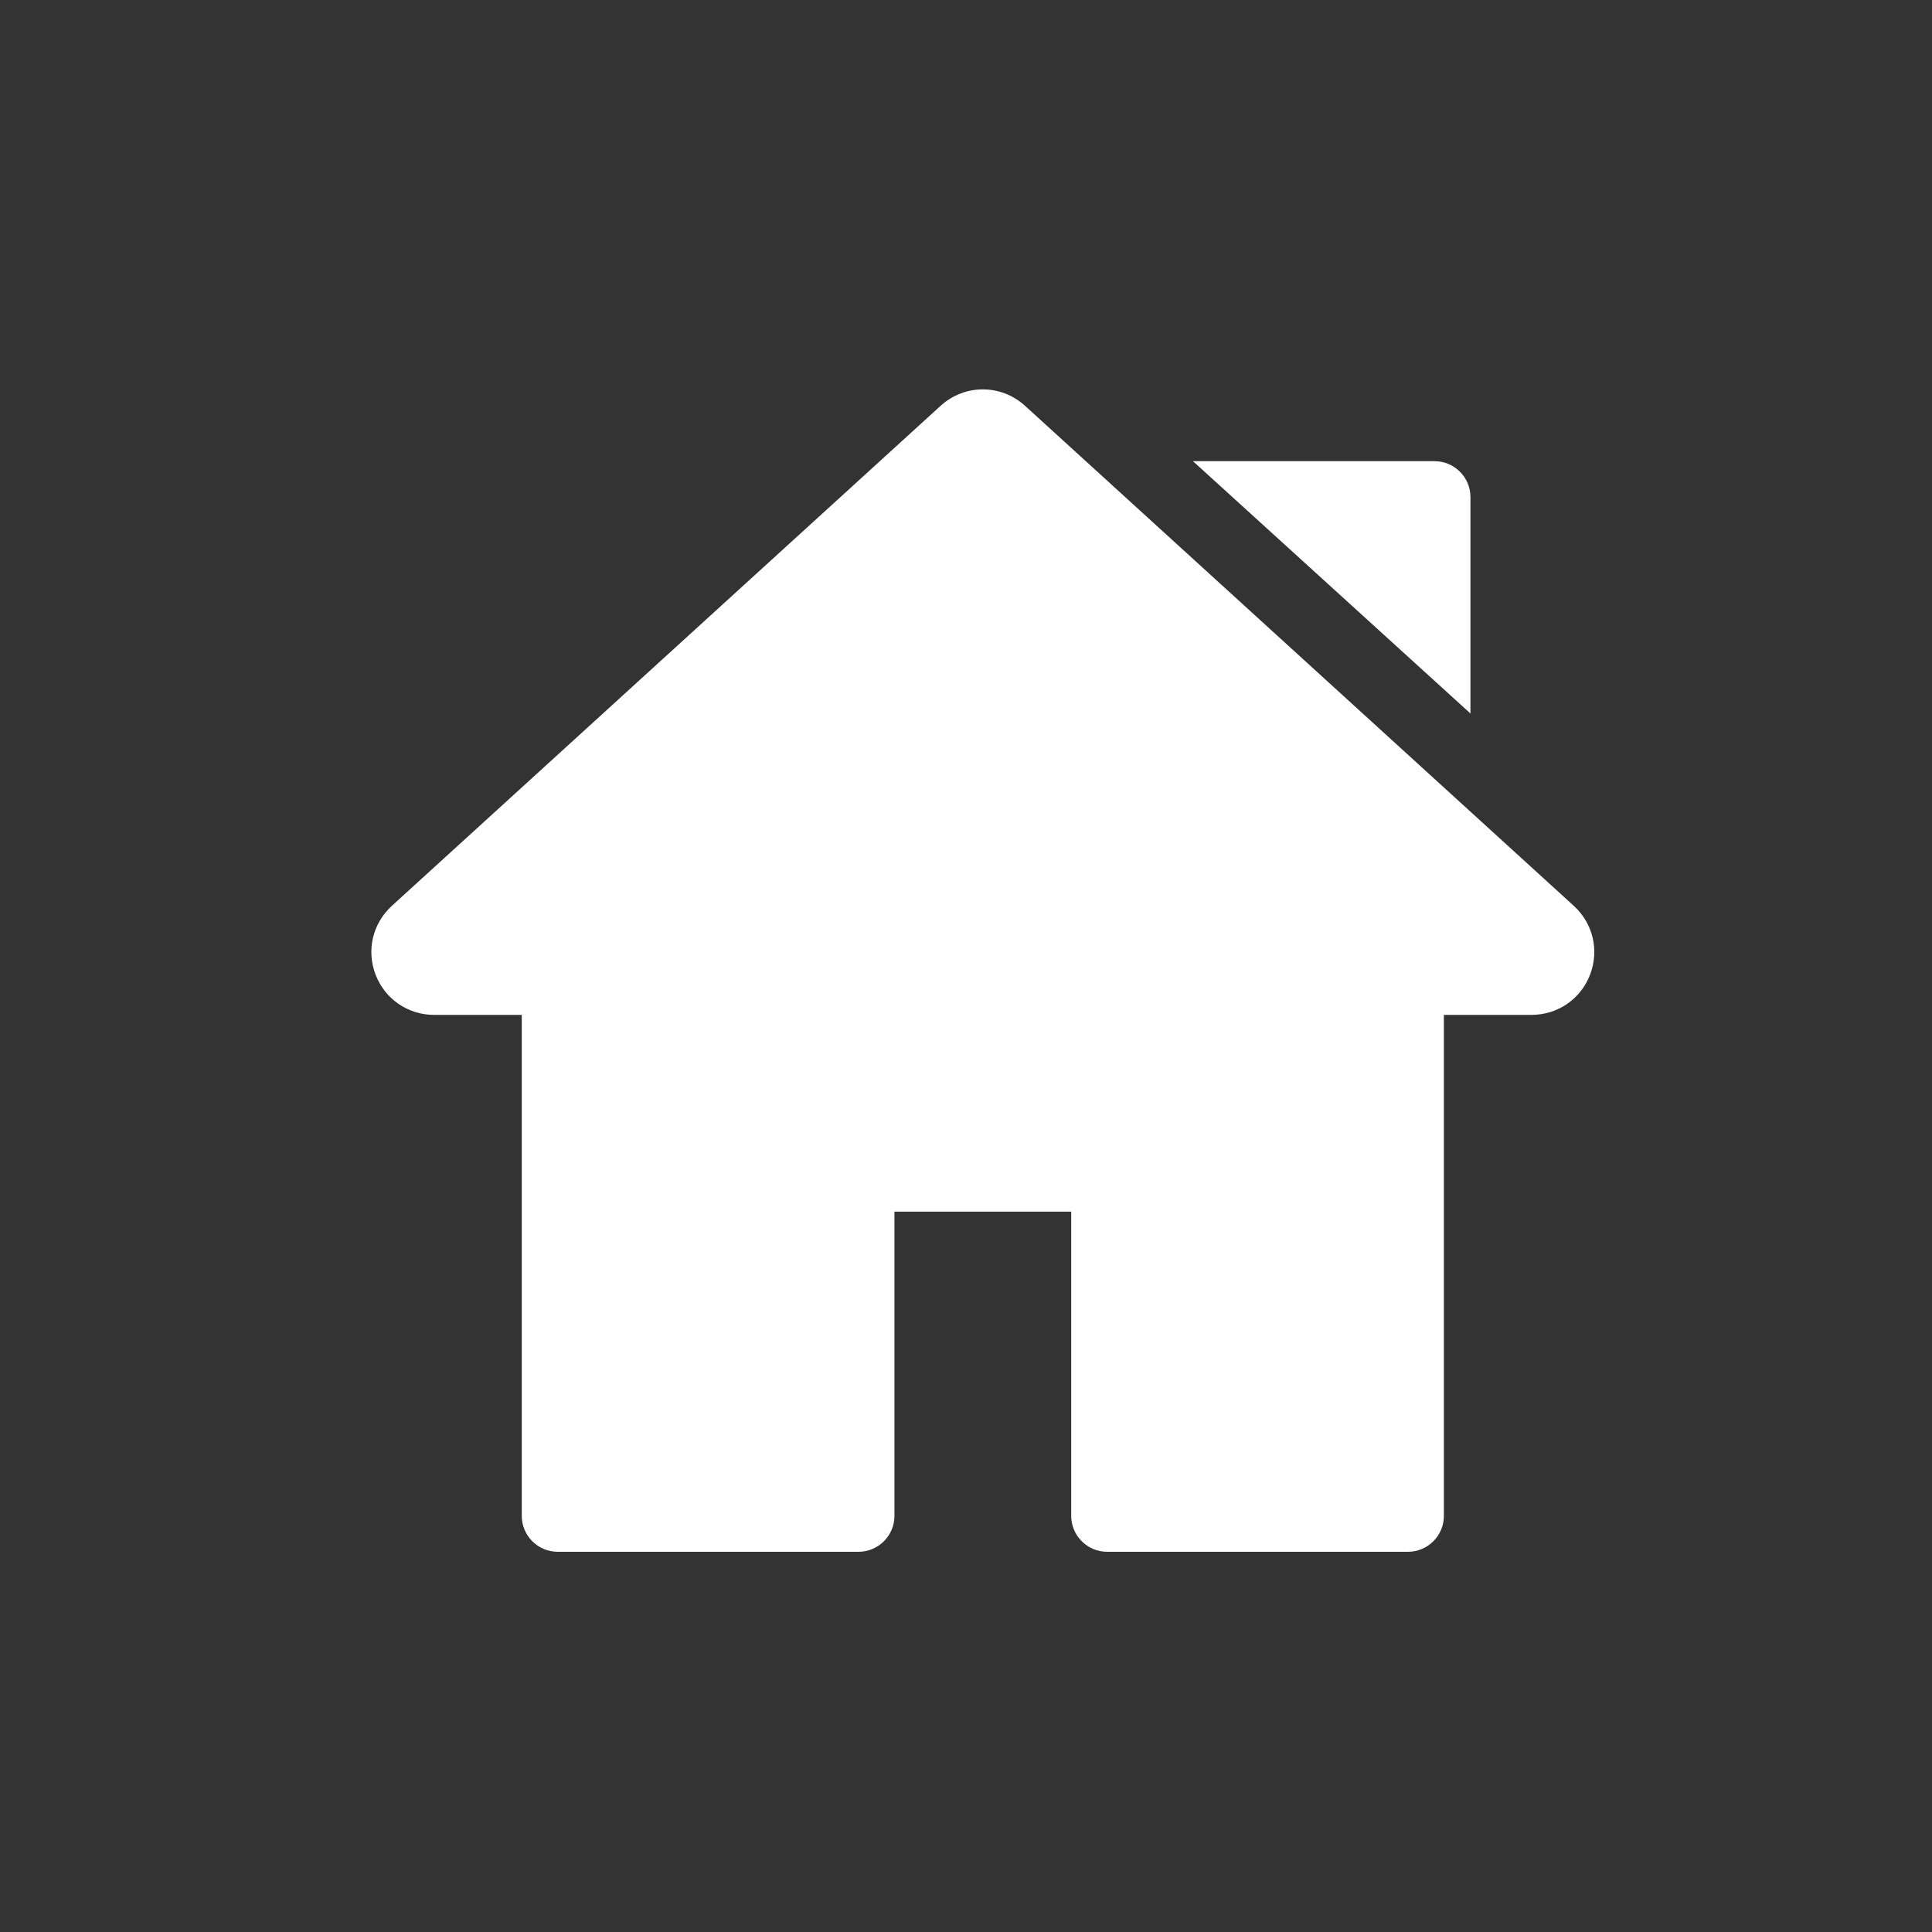 <?xml version="1.0" encoding="UTF-8" standalone="no"?>
<svg
   xmlns:dc="http://purl.org/dc/elements/1.1/"
   xmlns:cc="http://creativecommons.org/ns#"
   xmlns:rdf="http://www.w3.org/1999/02/22-rdf-syntax-ns#"
   xmlns:svg="http://www.w3.org/2000/svg"
   xmlns="http://www.w3.org/2000/svg"
   xmlns:sodipodi="http://sodipodi.sourceforge.net/DTD/sodipodi-0.dtd"
   xmlns:inkscape="http://www.inkscape.org/namespaces/inkscape"
   inkscape:version="1.0 (4035a4fb49, 2020-05-01)"
   sodipodi:docname="home.svg"
   xml:space="preserve"
   style="enable-background:new 0 0 512.001 512.001;"
   viewBox="0 0 512.001 512.001"
   y="0px"
   x="0px"
     width="80px"
     height="80px"
   id="Capa_1"
   version="1.1"><rect x="0" y="0" width="512.001" height="512.001" fill="#333333" stroke="none"/><defs
   id="defs47" /><sodipodi:namedview
   inkscape:current-layer="Capa_1"
   inkscape:window-maximized="0"
   inkscape:window-y="165"
   inkscape:window-x="2538"
   inkscape:cy="249.68865"
   inkscape:cx="177.94409"
   inkscape:zoom="1.3921138"
   showgrid="false"
   id="namedview45"
   inkscape:window-height="1132"
   inkscape:window-width="1614"
   inkscape:pageshadow="2"
   inkscape:pageopacity="0"
   guidetolerance="10"
   gridtolerance="10"
   objecttolerance="10"
   borderopacity="1"
   bordercolor="#666666"
   pagecolor="#ffffff" />

<g
   style="fill:#ffffff"
   id="g57"><g
     style="fill:#ffffff"
     id="g6"
     transform="matrix(0.633,0,0,0.633,98.411,95.167)">
	<g
   style="fill:#ffffff"
   id="g4">
		<path
   style="fill:#ffffff"
   d="M 503.402,228.885 273.684,19.567 C 263.601,10.378 248.396,10.379 238.317,19.566 L 8.598,228.886 c -8.077,7.36 -10.745,18.7 -6.799,28.889 3.947,10.189 13.557,16.772 24.484,16.772 h 36.69 v 209.721 c 0,8.315 6.742,15.057 15.057,15.057 h 125.914 c 8.315,0 15.057,-6.741 15.057,-15.057 V 356.932 h 74.002 v 127.337 c 0,8.315 6.742,15.057 15.057,15.057 h 125.908 c 8.315,0 15.057,-6.741 15.057,-15.057 V 274.547 h 36.697 c 10.926,0 20.537,-6.584 24.484,-16.772 3.941,-10.19 1.273,-21.529 -6.804,-28.89 z"
   id="path2" />
	</g>
</g><g
     style="fill:#ffffff"
     id="g12"
     transform="matrix(0.633,0,0,0.633,98.411,95.167)">
	<g
   style="fill:#ffffff"
   id="g10">
		<path
   style="fill:#ffffff"
   d="M 445.092,42.73 H 343.973 l 116.176,105.636 v -90.58 c 0,-8.315 -6.741,-15.056 -15.057,-15.056 z"
   id="path8" />
	</g>
</g></g>
<g
   id="g14">
</g>
<g
   id="g16">
</g>
<g
   id="g18">
</g>
<g
   id="g20">
</g>
<g
   id="g22">
</g>
<g
   id="g24">
</g>
<g
   id="g26">
</g>
<g
   id="g28">
</g>
<g
   id="g30">
</g>
<g
   id="g32">
</g>
<g
   id="g34">
</g>
<g
   id="g36">
</g>
<g
   id="g38">
</g>
<g
   id="g40">
</g>
<g
   id="g42">
</g>
</svg>
